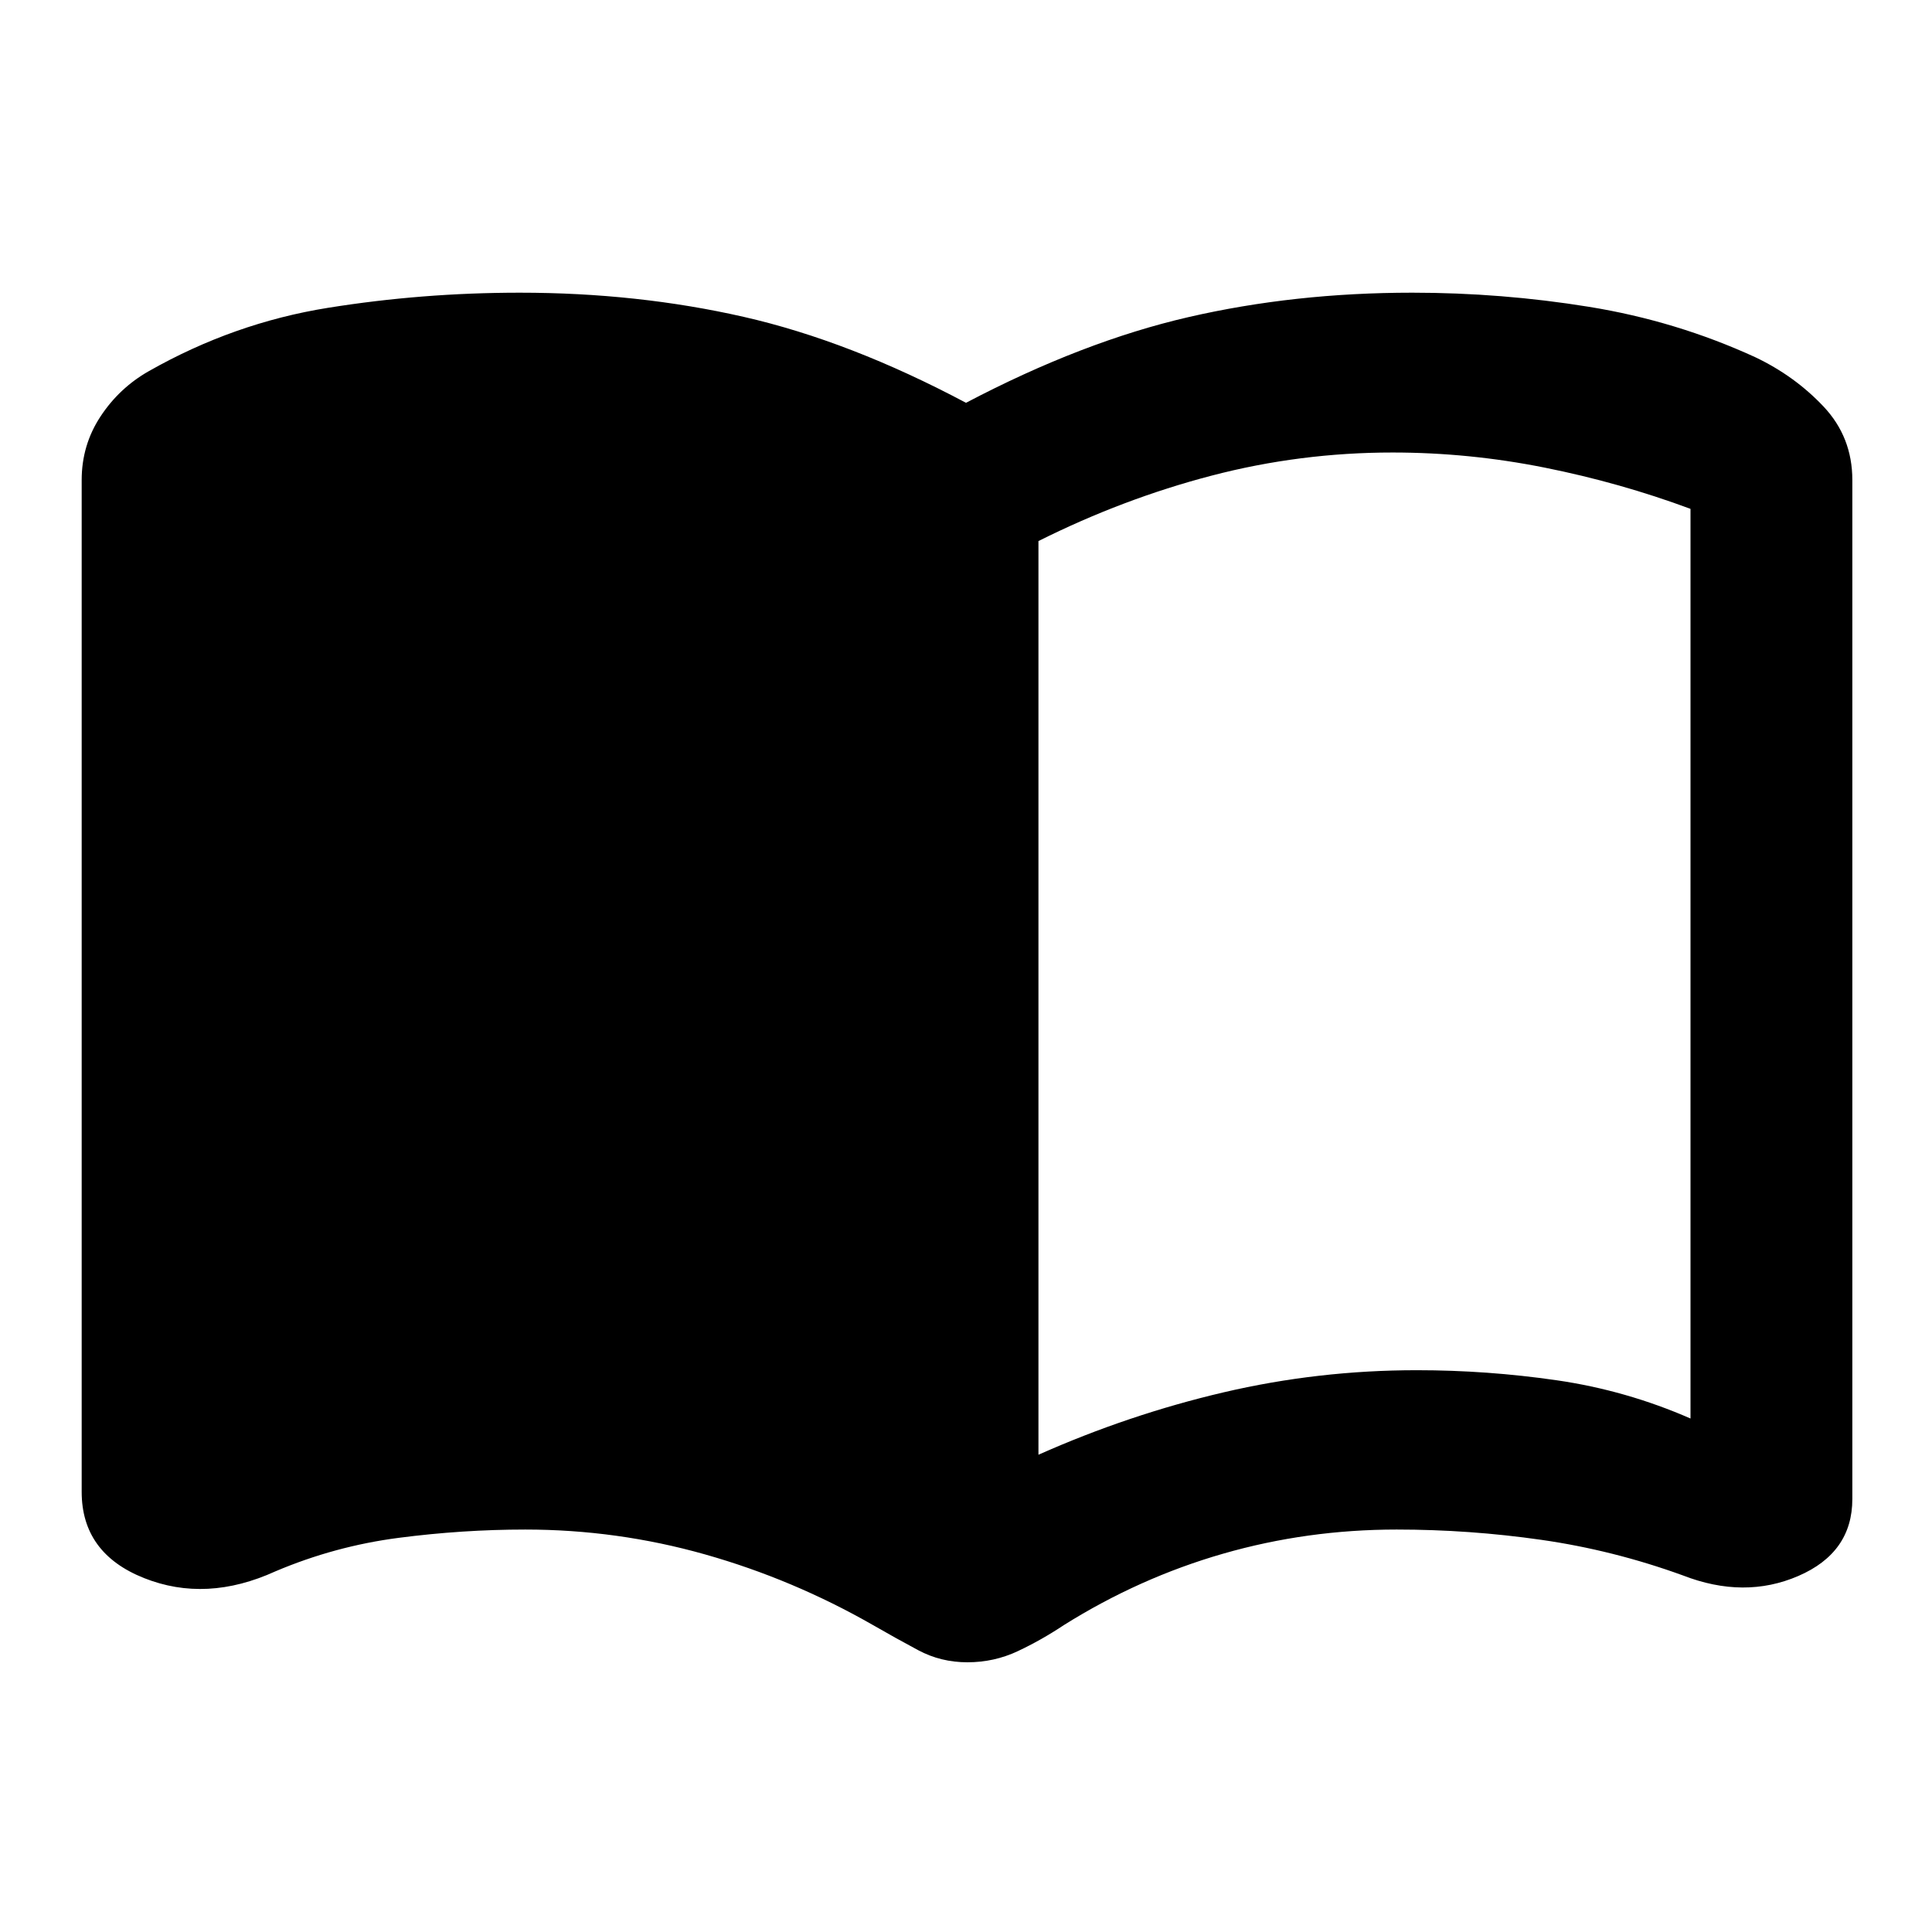 <svg xmlns="http://www.w3.org/2000/svg" height="20" viewBox="0 -960 960 960" width="20"><path d="M516-237.152q45-20 92-31t96-11q35 0 69.5 5t66.5 19v-452q-35-13-72.5-20.5t-75.5-7.5q-46 0-90 11.5t-86 32.5v454Zm-35.283 103.131q-13.239 0-24.456-6-11.218-6-22.457-12.479-39.761-22.76-83.447-35.119-43.686-12.359-89.357-12.359-31.183 0-62.896 4.12-31.713 4.119-61.234 16.641-34.348 15.674-65.316 3.342-30.967-12.331-30.967-42.842v-502.761q0-17.348 9.315-31.526 9.315-14.179 23.946-22.518 42.239-24 89.098-31.521 46.858-7.522 95.311-7.522 58.504 0 111.243 12T480-759.848q58-30.478 110.62-42.598 52.619-12.119 111.123-12.119 44.453 0 87.811 7.022 43.359 7.021 82.598 25.021 19.631 9.339 33.946 24.518 14.315 15.178 14.315 36.526v506.348q0 26.63-26.848 38.228-26.848 11.598-57.435-.315-34.521-12.522-70.234-17.641-35.713-5.12-71.896-5.12-44.522 0-86.185 11.978-41.663 11.979-79.185 35.5-11.239 7.479-22.956 12.979-11.717 5.5-24.957 5.5Z"/></svg>